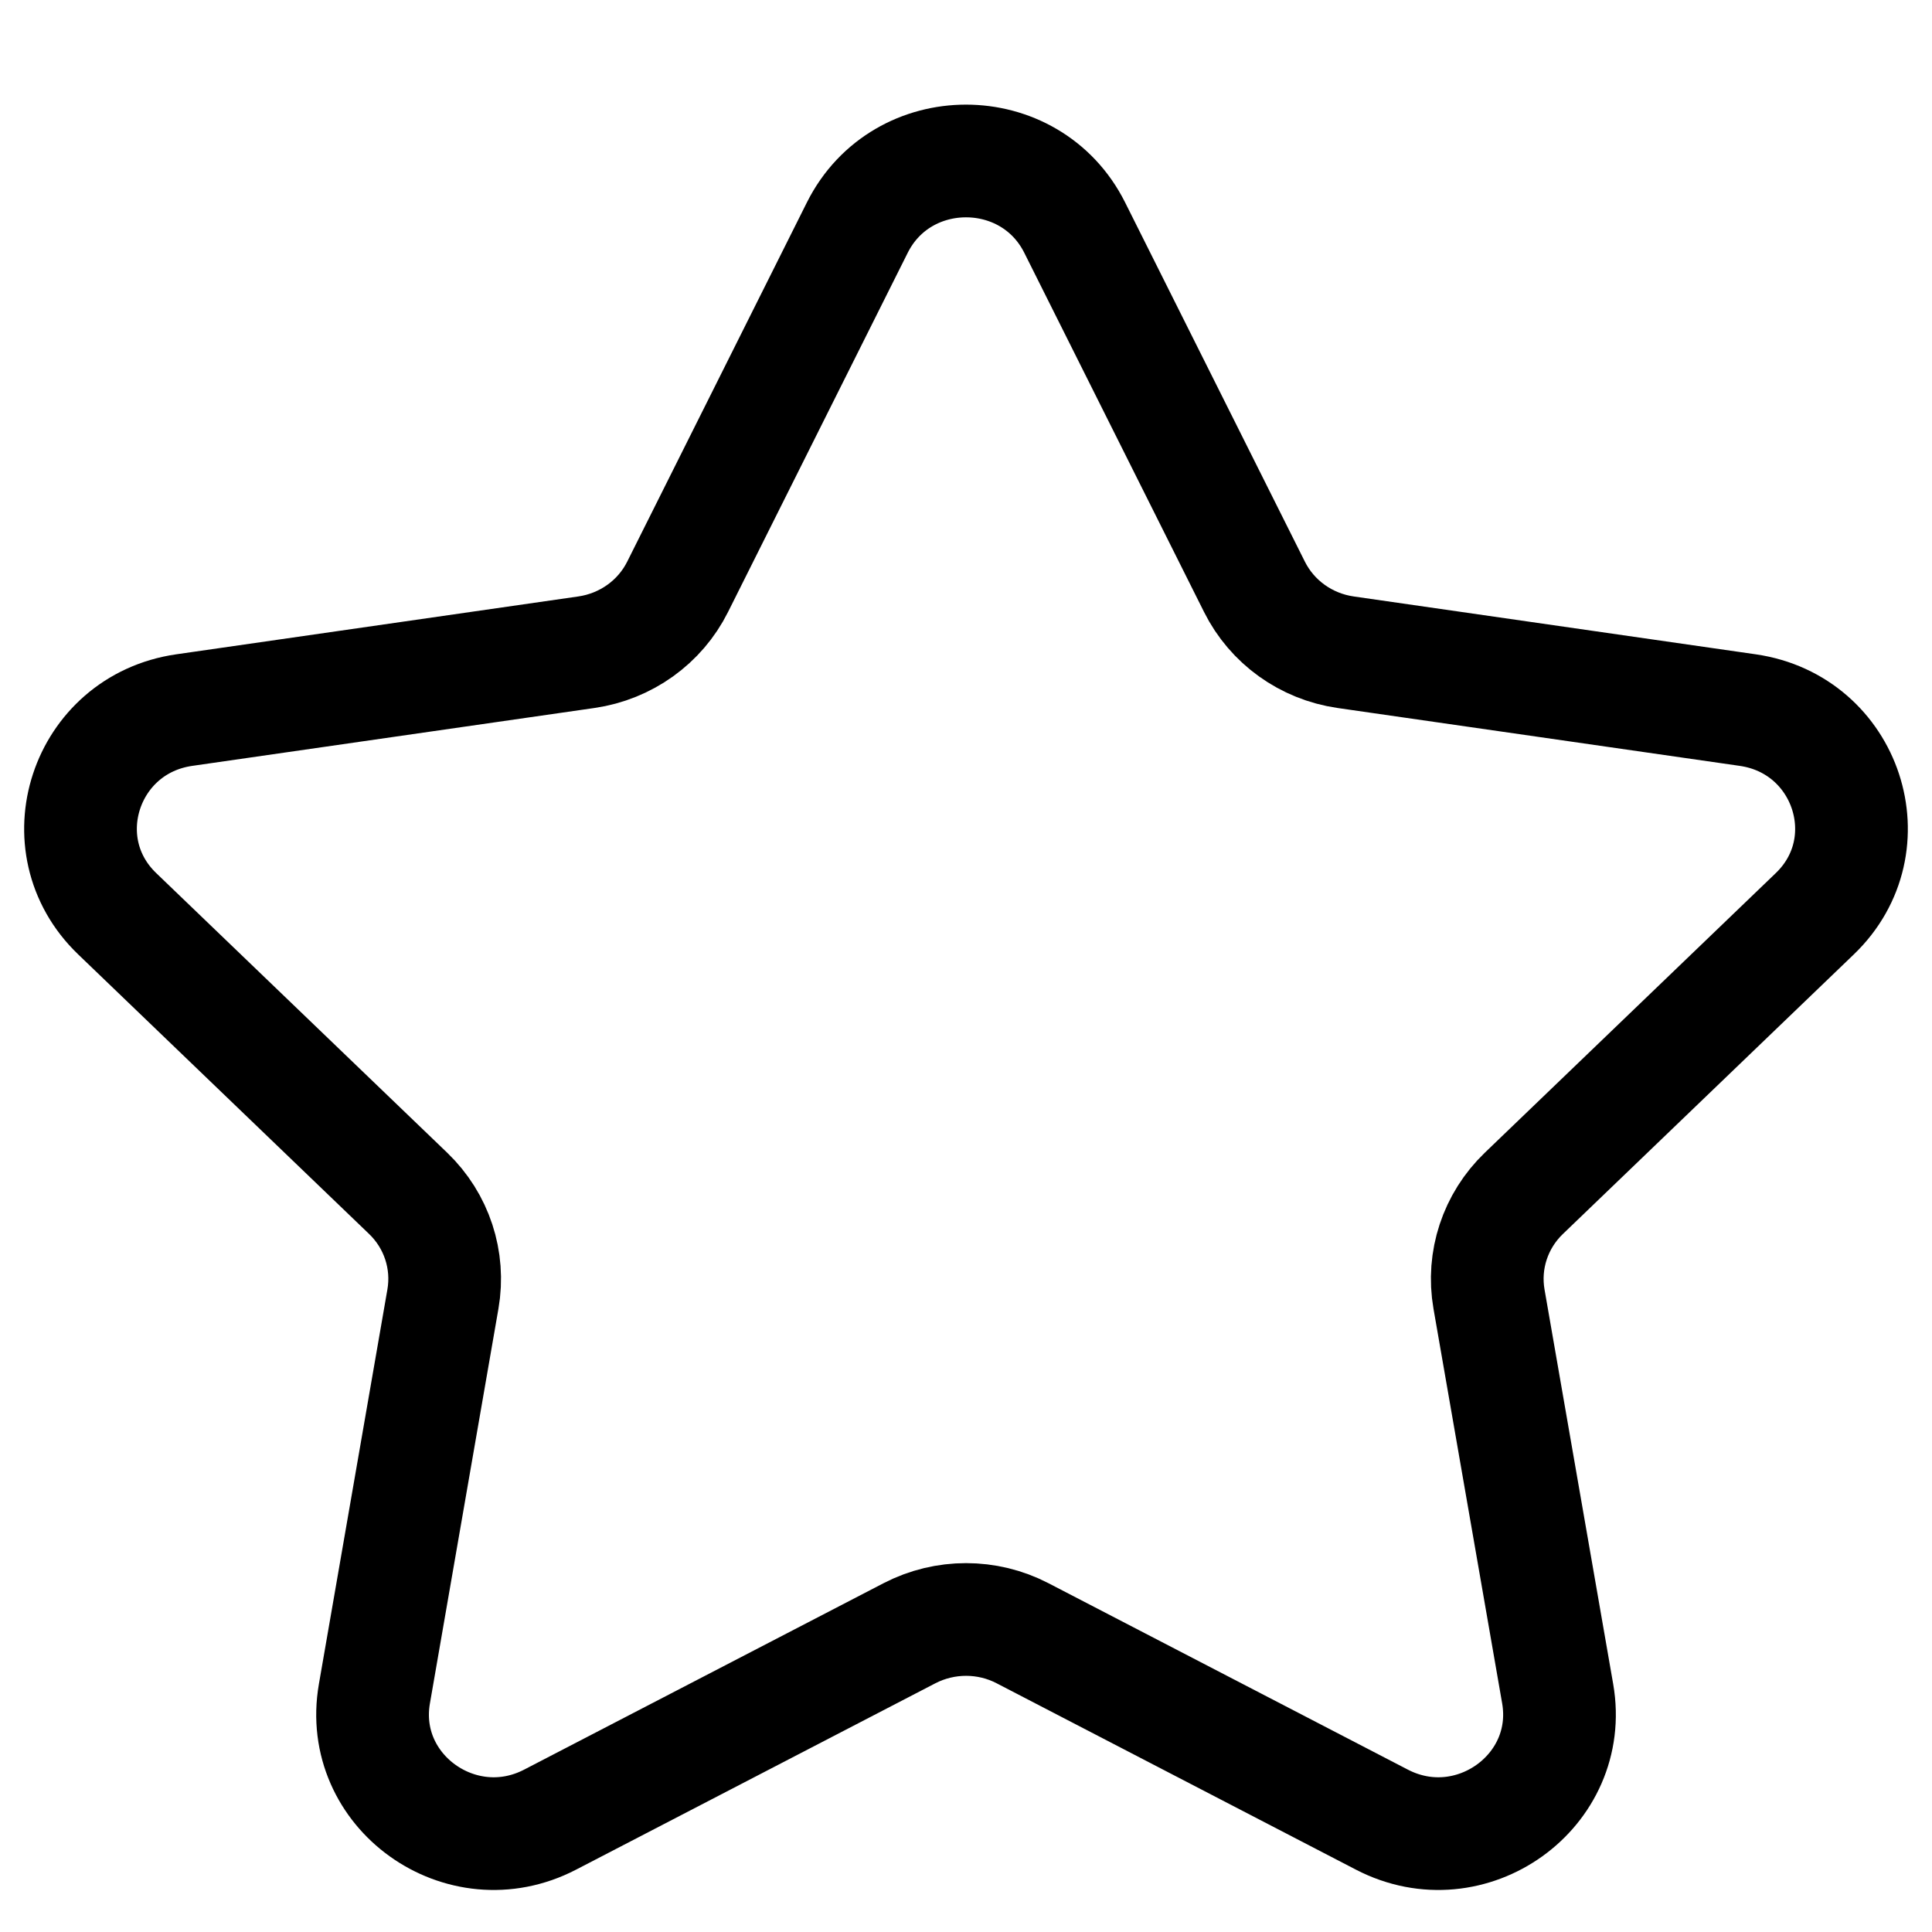 <svg width="25" height="25" viewBox="0 0 24 24" fill="none" xmlns="http://www.w3.org/2000/svg">
<path fill-rule="evenodd" clip-rule="evenodd" d="M13.35 2.827L15.583 7.289C15.802 7.728 16.225 8.031 16.715 8.102L21.711 8.821C22.945 8.999 23.437 10.495 22.543 11.352L18.93 14.824C18.575 15.165 18.413 15.656 18.497 16.138L19.35 21.04C19.56 22.252 18.27 23.177 17.166 22.604L12.701 20.288C12.263 20.061 11.739 20.061 11.299 20.288L6.834 22.604C5.73 23.177 4.44 22.252 4.651 21.04L5.502 16.138C5.586 15.656 5.425 15.165 5.07 14.824L1.457 11.352C0.563 10.495 1.055 8.999 2.289 8.821L7.285 8.102C7.775 8.031 8.199 7.728 8.418 7.289L10.65 2.827C11.203 1.724 12.797 1.724 13.35 2.827Z" stroke="currentColor" stroke-width="1.4" stroke-linecap="round" stroke-linejoin="round"/>
</svg>
